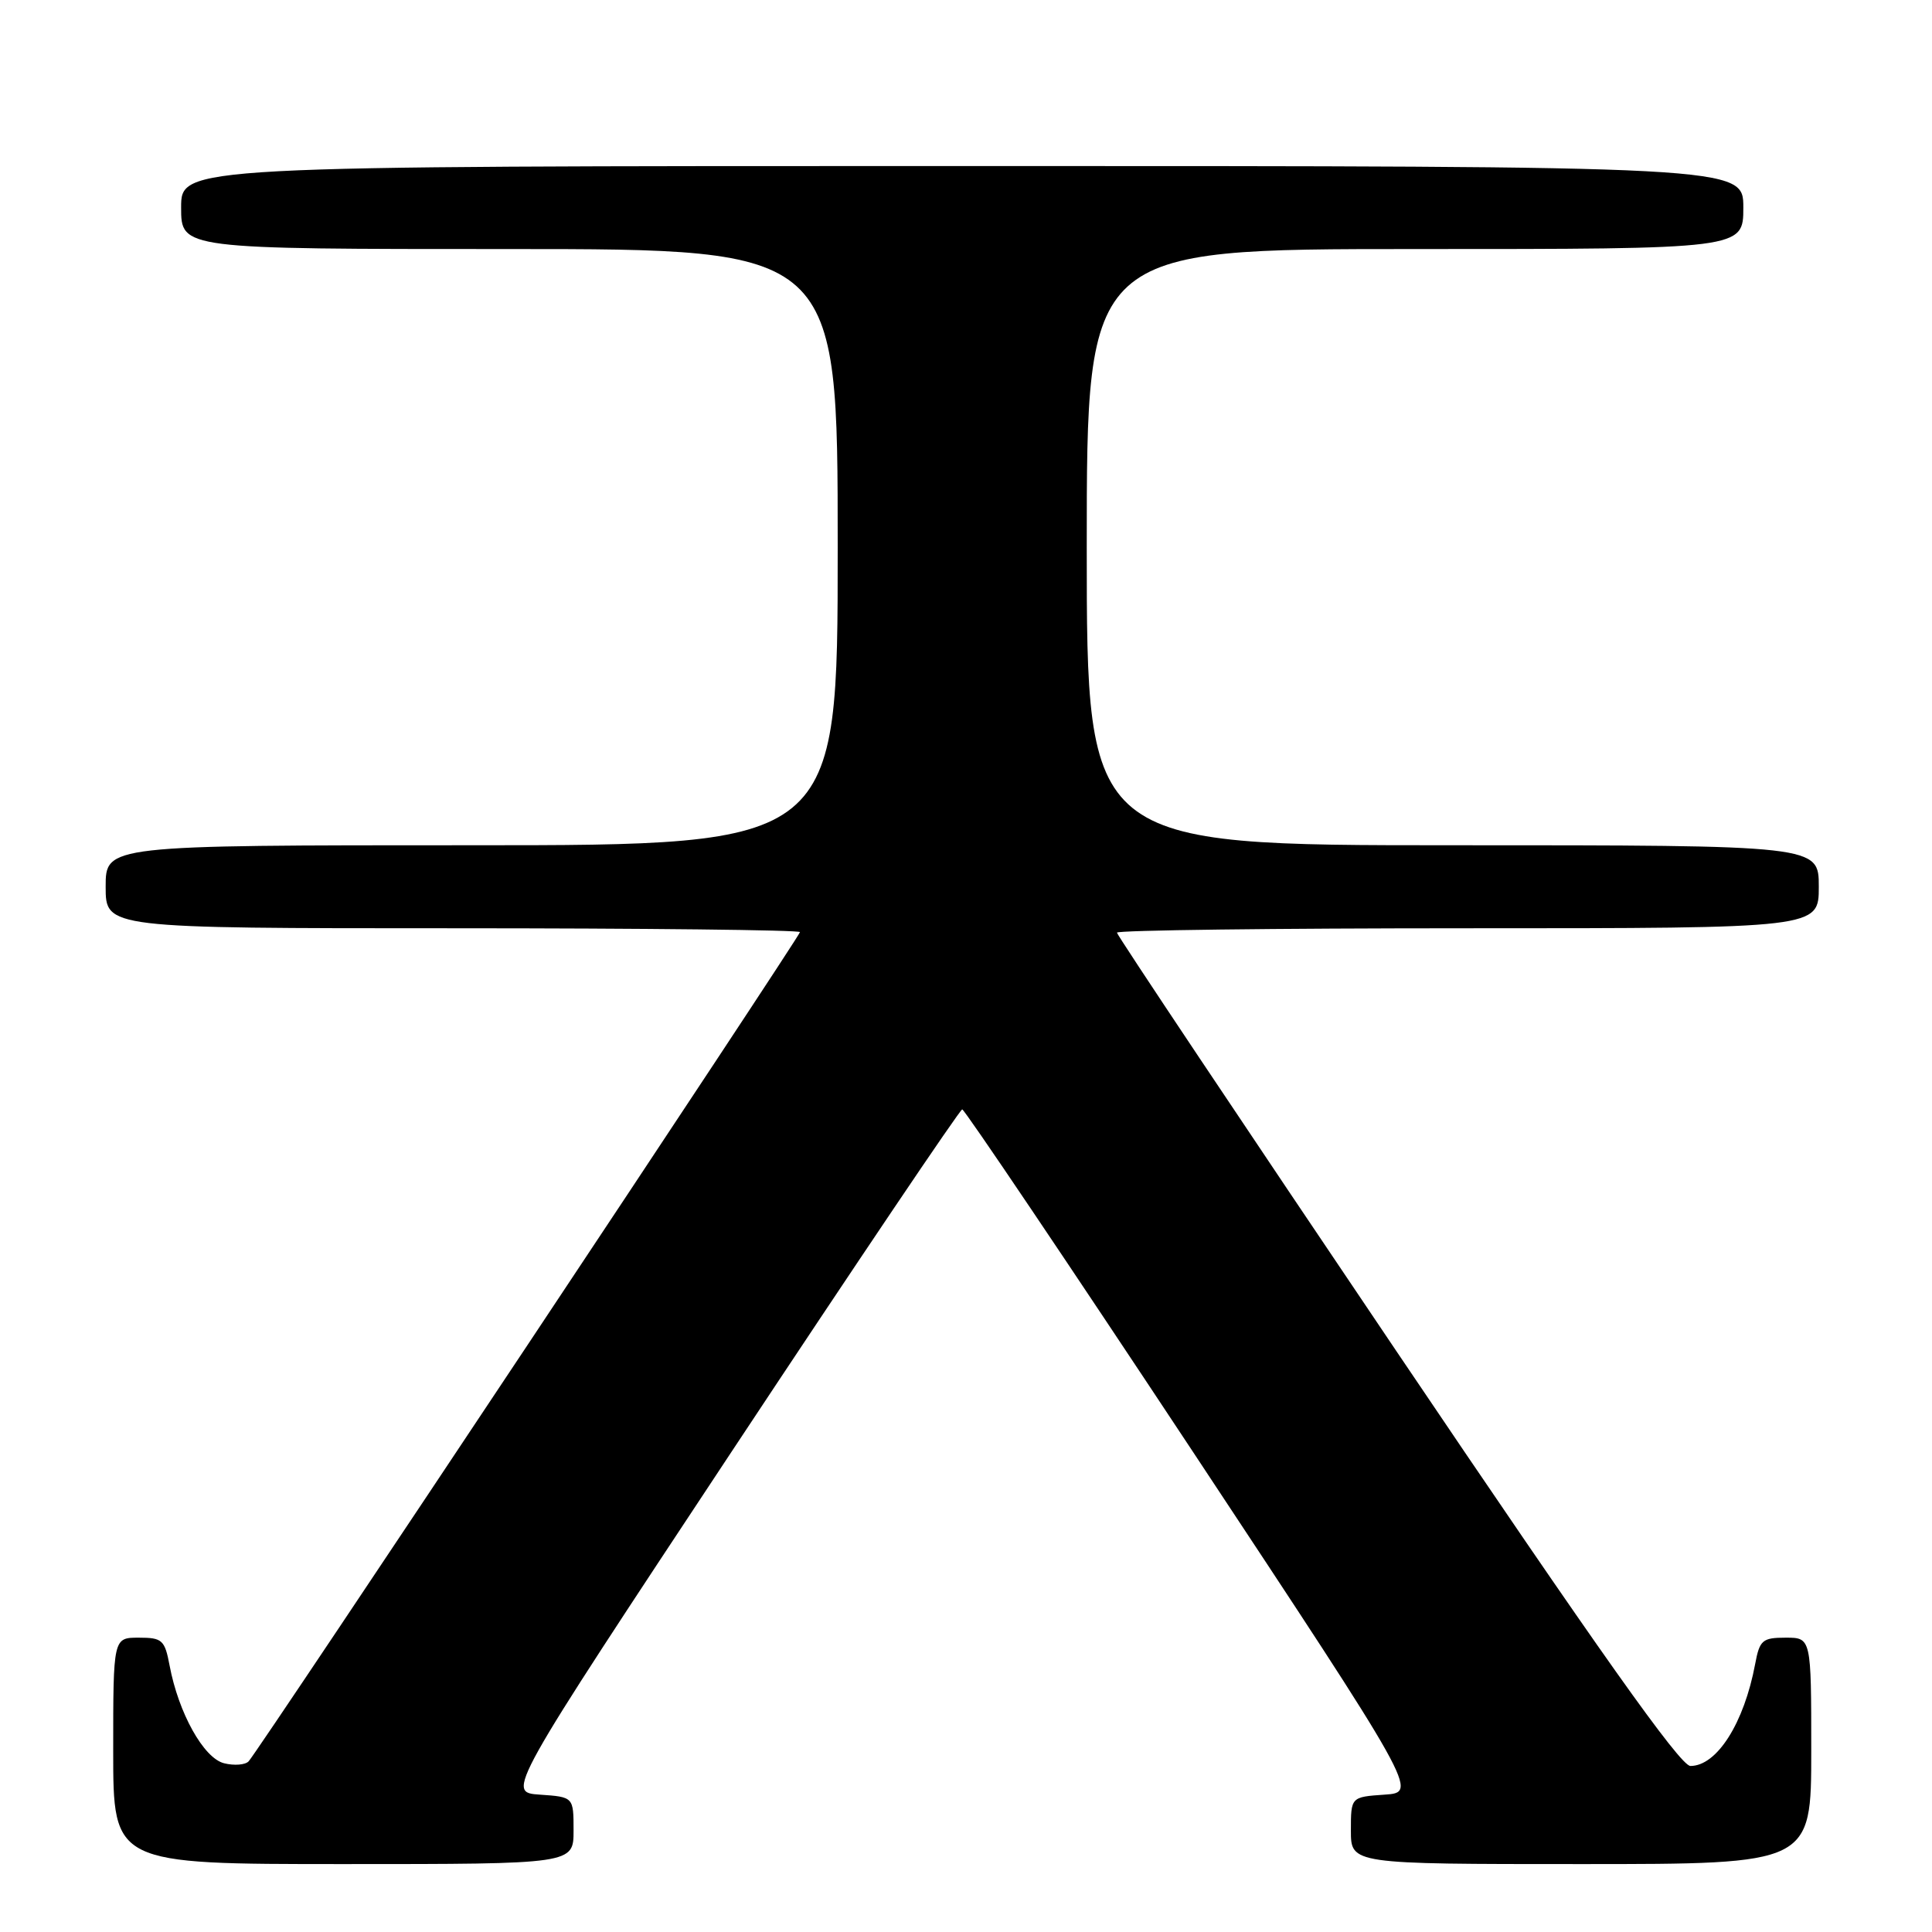 <?xml version="1.0" encoding="UTF-8" standalone="no"?>
<!DOCTYPE svg PUBLIC "-//W3C//DTD SVG 1.1//EN" "http://www.w3.org/Graphics/SVG/1.1/DTD/svg11.dtd" >
<svg xmlns="http://www.w3.org/2000/svg" xmlns:xlink="http://www.w3.org/1999/xlink" version="1.1" viewBox="0 0 256 256">
 <g >
 <path fill="currentColor"
d=" M 76.00 242.55 C 76.00 238.11 76.00 238.11 71.54 237.80 C 67.08 237.50 67.08 237.50 97.01 192.25 C 113.48 167.36 127.20 147.00 127.50 147.00 C 127.80 147.00 141.52 167.36 157.99 192.25 C 187.92 237.50 187.92 237.50 183.46 237.80 C 179.00 238.11 179.00 238.11 179.00 242.55 C 179.00 247.00 179.00 247.00 209.50 247.00 C 240.00 247.00 240.00 247.00 240.00 232.00 C 240.00 217.00 240.00 217.00 236.61 217.00 C 233.53 217.00 233.16 217.32 232.57 220.48 C 231.10 228.33 227.50 234.00 223.99 234.00 C 222.64 234.00 211.84 218.76 185.06 179.08 C 164.68 148.87 148.00 123.90 148.00 123.58 C 148.00 123.26 168.93 123.00 194.50 123.00 C 241.00 123.00 241.00 123.00 241.00 117.50 C 241.00 112.00 241.00 112.00 192.50 112.00 C 144.00 112.00 144.00 112.00 144.00 72.50 C 144.00 33.00 144.00 33.00 187.50 33.00 C 231.00 33.00 231.00 33.00 231.00 27.50 C 231.00 22.00 231.00 22.00 127.50 22.00 C 24.00 22.00 24.00 22.00 24.00 27.50 C 24.00 33.00 24.00 33.00 67.50 33.00 C 111.00 33.00 111.00 33.00 111.00 72.50 C 111.00 112.00 111.00 112.00 62.50 112.00 C 14.00 112.00 14.00 112.00 14.00 117.50 C 14.00 123.00 14.00 123.00 60.00 123.00 C 85.30 123.00 106.00 123.23 106.00 123.51 C 106.00 124.06 34.28 231.94 32.95 233.38 C 32.51 233.86 31.04 233.98 29.69 233.64 C 26.98 232.96 23.65 226.97 22.47 220.68 C 21.83 217.30 21.50 217.00 18.39 217.00 C 15.00 217.00 15.00 217.00 15.00 232.00 C 15.00 247.00 15.00 247.00 45.50 247.00 C 76.00 247.00 76.00 247.00 76.00 242.55 Z "/>
</g>
</svg>